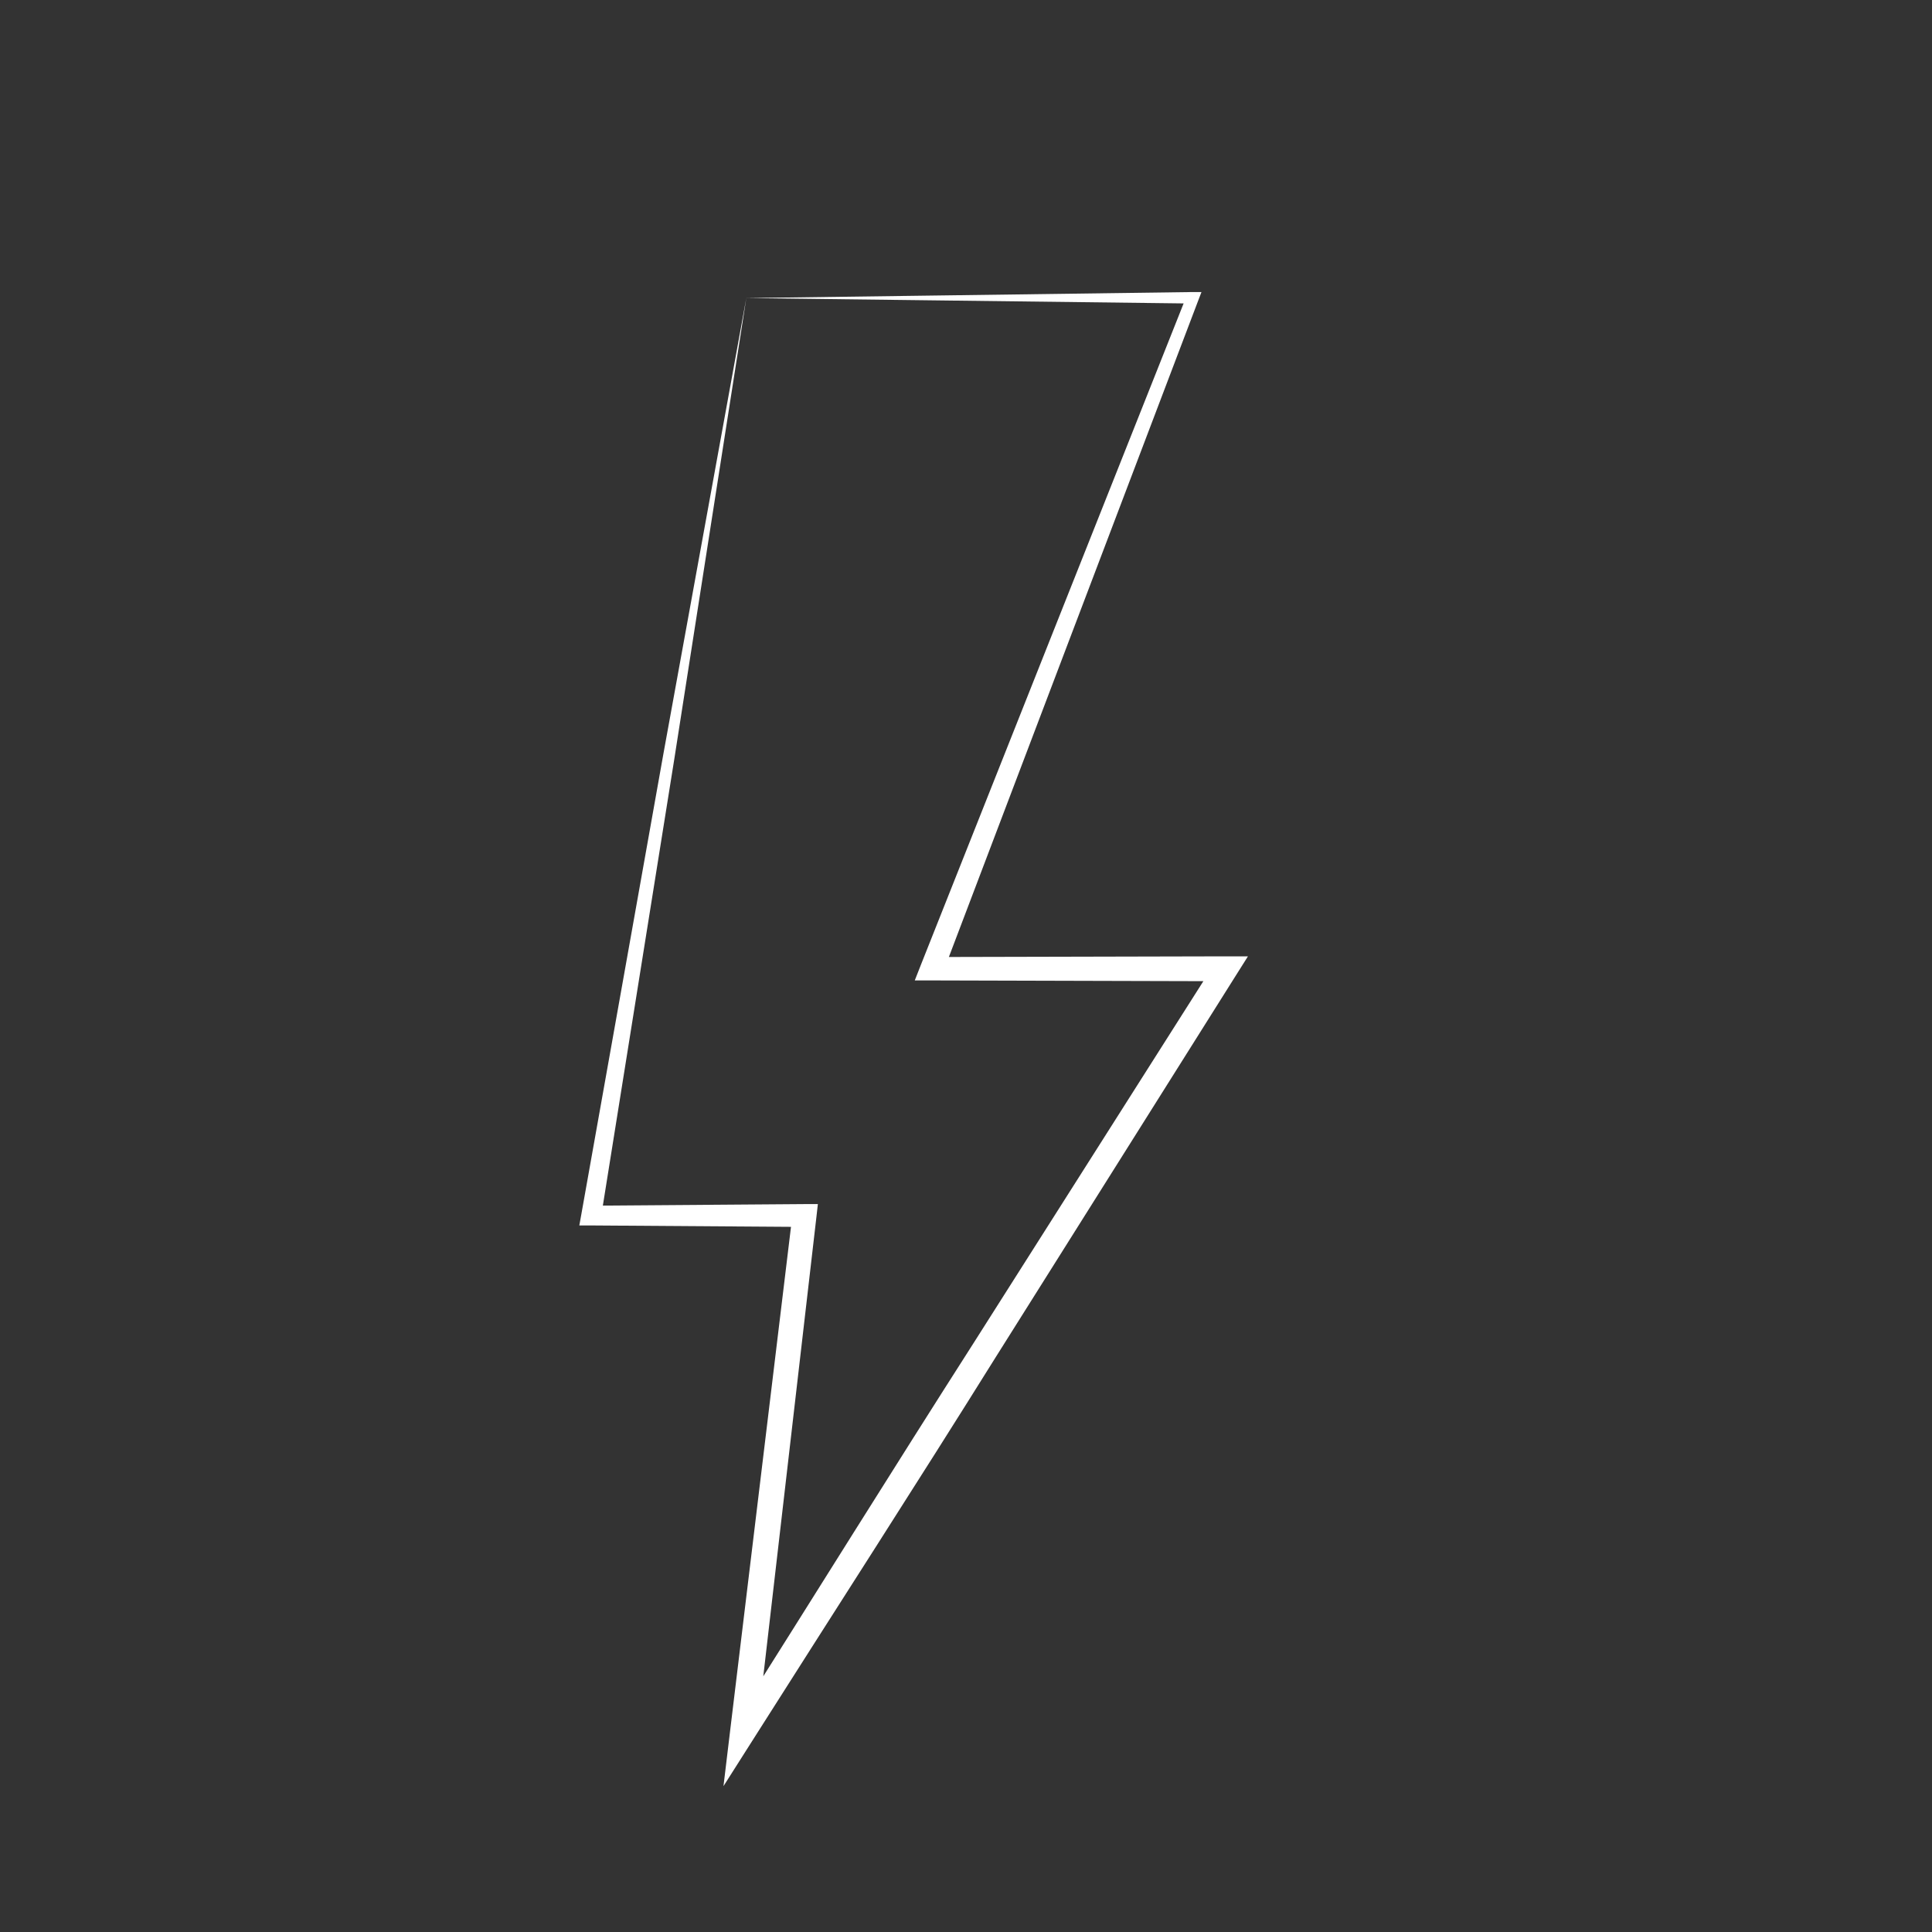 <svg id="Ebene_1" data-name="Ebene 1" xmlns="http://www.w3.org/2000/svg" viewBox="0 0 170.08 170.08"><rect x="0" y="0" width="170.08" height="170.08" fill="#333333" stroke="none"/><defs><style>.cls-1{fill:#fff;}</style></defs><title>persona_icon</title><path class="cls-1" d="M65.7,26.24,105,25.71h.77l-.28.73L94.26,56,83,85.65l-1-1.4,25.86-.06h2l-1.06,1.68-21.14,33.6c-7,11.22-14.18,22.34-21.27,33.52l-2.7,4.25.6-5,5.48-45.37,1,1.14L52,107.88H51l.18-1,7.22-40.51Zm0,0L59.35,66.89l-6.44,40.25-.87-1L70.82,106H72l-.13,1.15-5.25,45.39-2.09-.74c7.07-11.19,14.05-22.42,21.18-33.57L107,84.7l.92,1.68L82,86.31H80.53l.55-1.4L92.77,55.47,104.48,26l.49.72Z"/></svg>